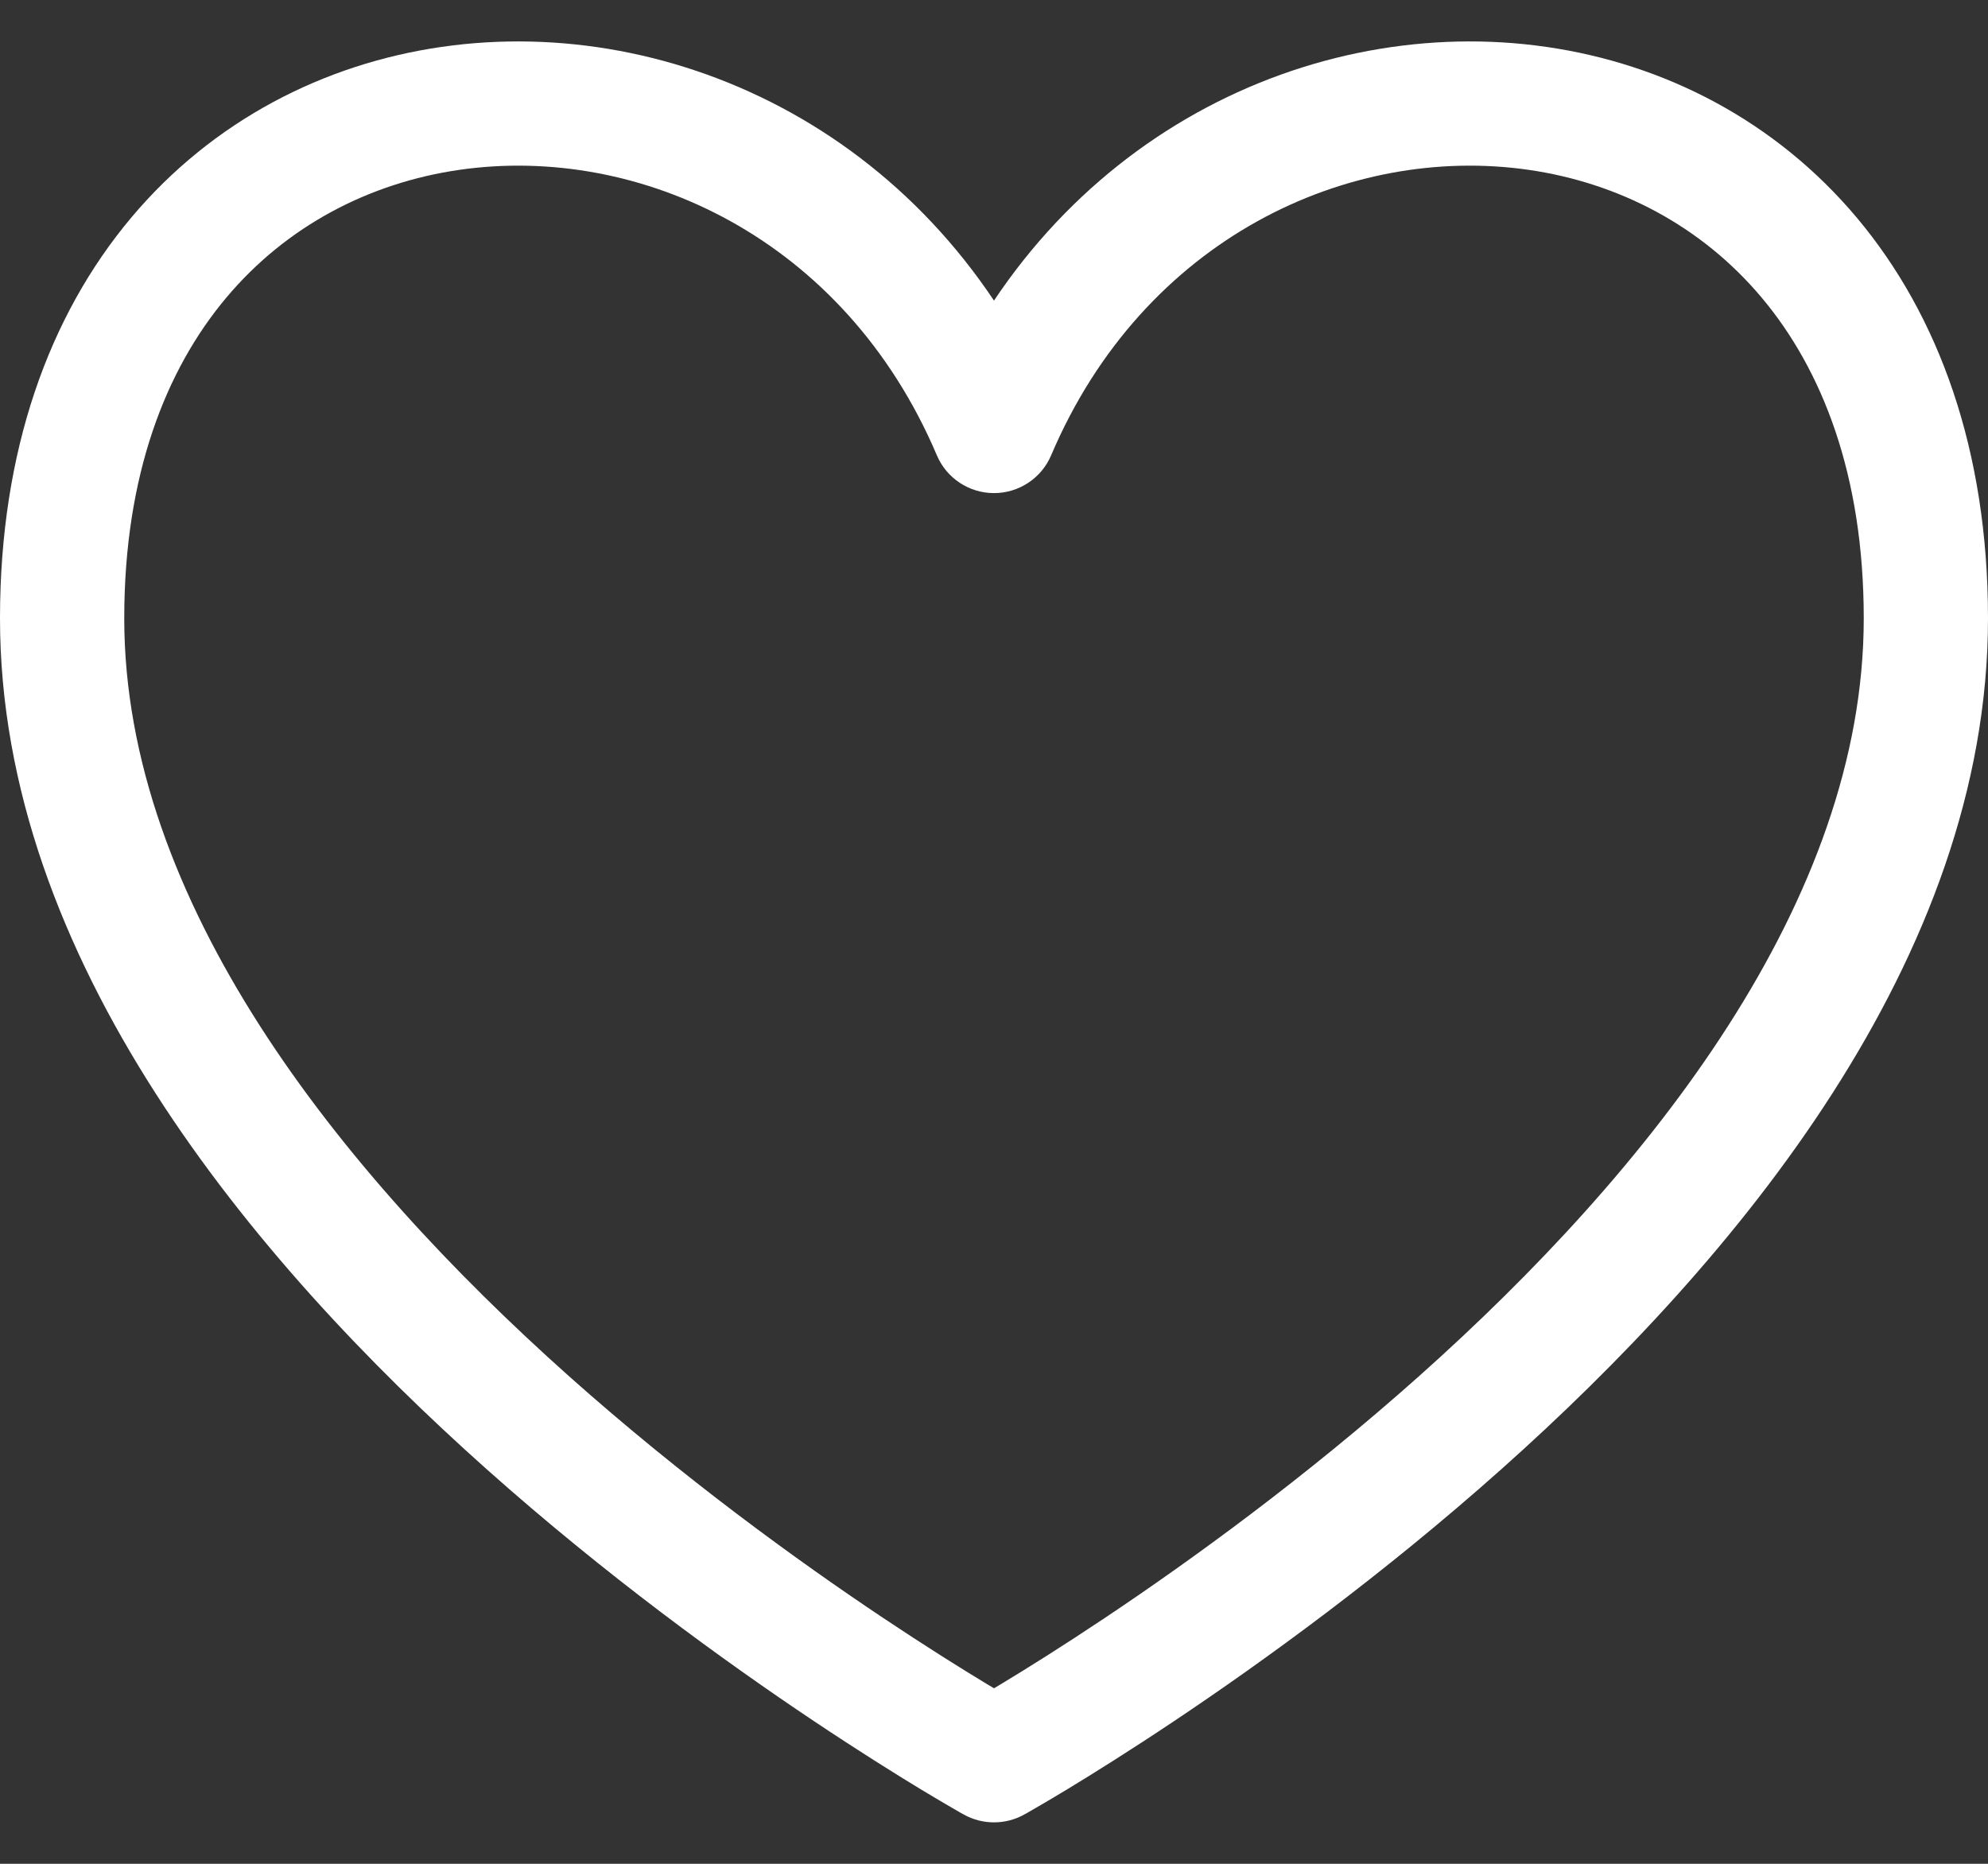 <svg width="32" height="30" viewBox="0 0 32 30" fill="none" xmlns="http://www.w3.org/2000/svg">
<rect x="0" y="0" width="32" height="30" fill="#333333" stroke="none"/>
<path d="M16 28.333L15.513 29.207C15.816 29.375 16.184 29.375 16.487 29.207L16 28.333ZM16 6.937L15.08 7.328C15.236 7.697 15.599 7.937 16 7.937C16.401 7.937 16.764 7.697 16.92 7.328L16 6.937ZM0 9.954C0 15.432 4.06 20.286 7.835 23.65C9.754 25.36 11.668 26.745 13.101 27.703C13.818 28.182 14.417 28.556 14.838 28.811C15.049 28.938 15.215 29.036 15.33 29.102C15.388 29.136 15.432 29.161 15.463 29.179C15.479 29.188 15.491 29.194 15.499 29.199C15.503 29.201 15.507 29.203 15.509 29.204C15.51 29.205 15.511 29.206 15.512 29.206C15.512 29.206 15.513 29.206 15.513 29.207C15.513 29.207 15.513 29.207 16 28.333C16.487 27.46 16.487 27.46 16.487 27.46C16.487 27.46 16.487 27.46 16.487 27.46C16.487 27.46 16.486 27.459 16.486 27.459C16.484 27.459 16.482 27.457 16.479 27.456C16.473 27.452 16.464 27.447 16.451 27.439C16.425 27.425 16.385 27.402 16.333 27.372C16.228 27.311 16.072 27.22 15.873 27.099C15.474 26.858 14.901 26.5 14.212 26.04C12.832 25.118 10.996 23.788 9.165 22.157C5.44 18.837 2 14.501 2 9.954H0ZM16.92 6.546C15.072 2.198 10.88 0.21 7.107 0.755C5.216 1.028 3.425 1.939 2.109 3.507C0.791 5.079 0 7.248 0 9.954H2C2 7.647 2.668 5.953 3.641 4.793C4.617 3.63 5.951 2.943 7.393 2.734C10.287 2.316 13.594 3.833 15.08 7.328L16.92 6.546ZM30 9.954C30 14.501 26.56 18.837 22.835 22.157C21.004 23.788 19.168 25.118 17.788 26.04C17.099 26.5 16.526 26.858 16.127 27.099C15.928 27.22 15.772 27.311 15.667 27.372C15.615 27.402 15.575 27.425 15.549 27.439C15.536 27.447 15.527 27.452 15.521 27.456C15.518 27.457 15.516 27.459 15.514 27.459C15.514 27.459 15.513 27.46 15.513 27.46C15.513 27.46 15.513 27.46 15.513 27.46C15.513 27.46 15.513 27.46 16 28.333C16.487 29.207 16.487 29.207 16.487 29.207C16.487 29.206 16.488 29.206 16.488 29.206C16.489 29.206 16.49 29.205 16.491 29.204C16.494 29.203 16.497 29.201 16.501 29.199C16.509 29.194 16.521 29.188 16.537 29.179C16.568 29.161 16.612 29.136 16.67 29.102C16.785 29.036 16.951 28.938 17.162 28.811C17.583 28.556 18.182 28.182 18.899 27.703C20.332 26.745 22.246 25.36 24.165 23.65C27.94 20.286 32 15.432 32 9.954H30ZM16.92 7.328C18.406 3.833 21.713 2.316 24.607 2.734C26.049 2.943 27.383 3.63 28.359 4.793C29.332 5.953 30 7.647 30 9.954H32C32 7.248 31.209 5.079 29.891 3.507C28.575 1.939 26.784 1.028 24.893 0.755C21.12 0.21 16.927 2.198 15.08 6.546L16.92 7.328Z" fill="white"/>
</svg>
